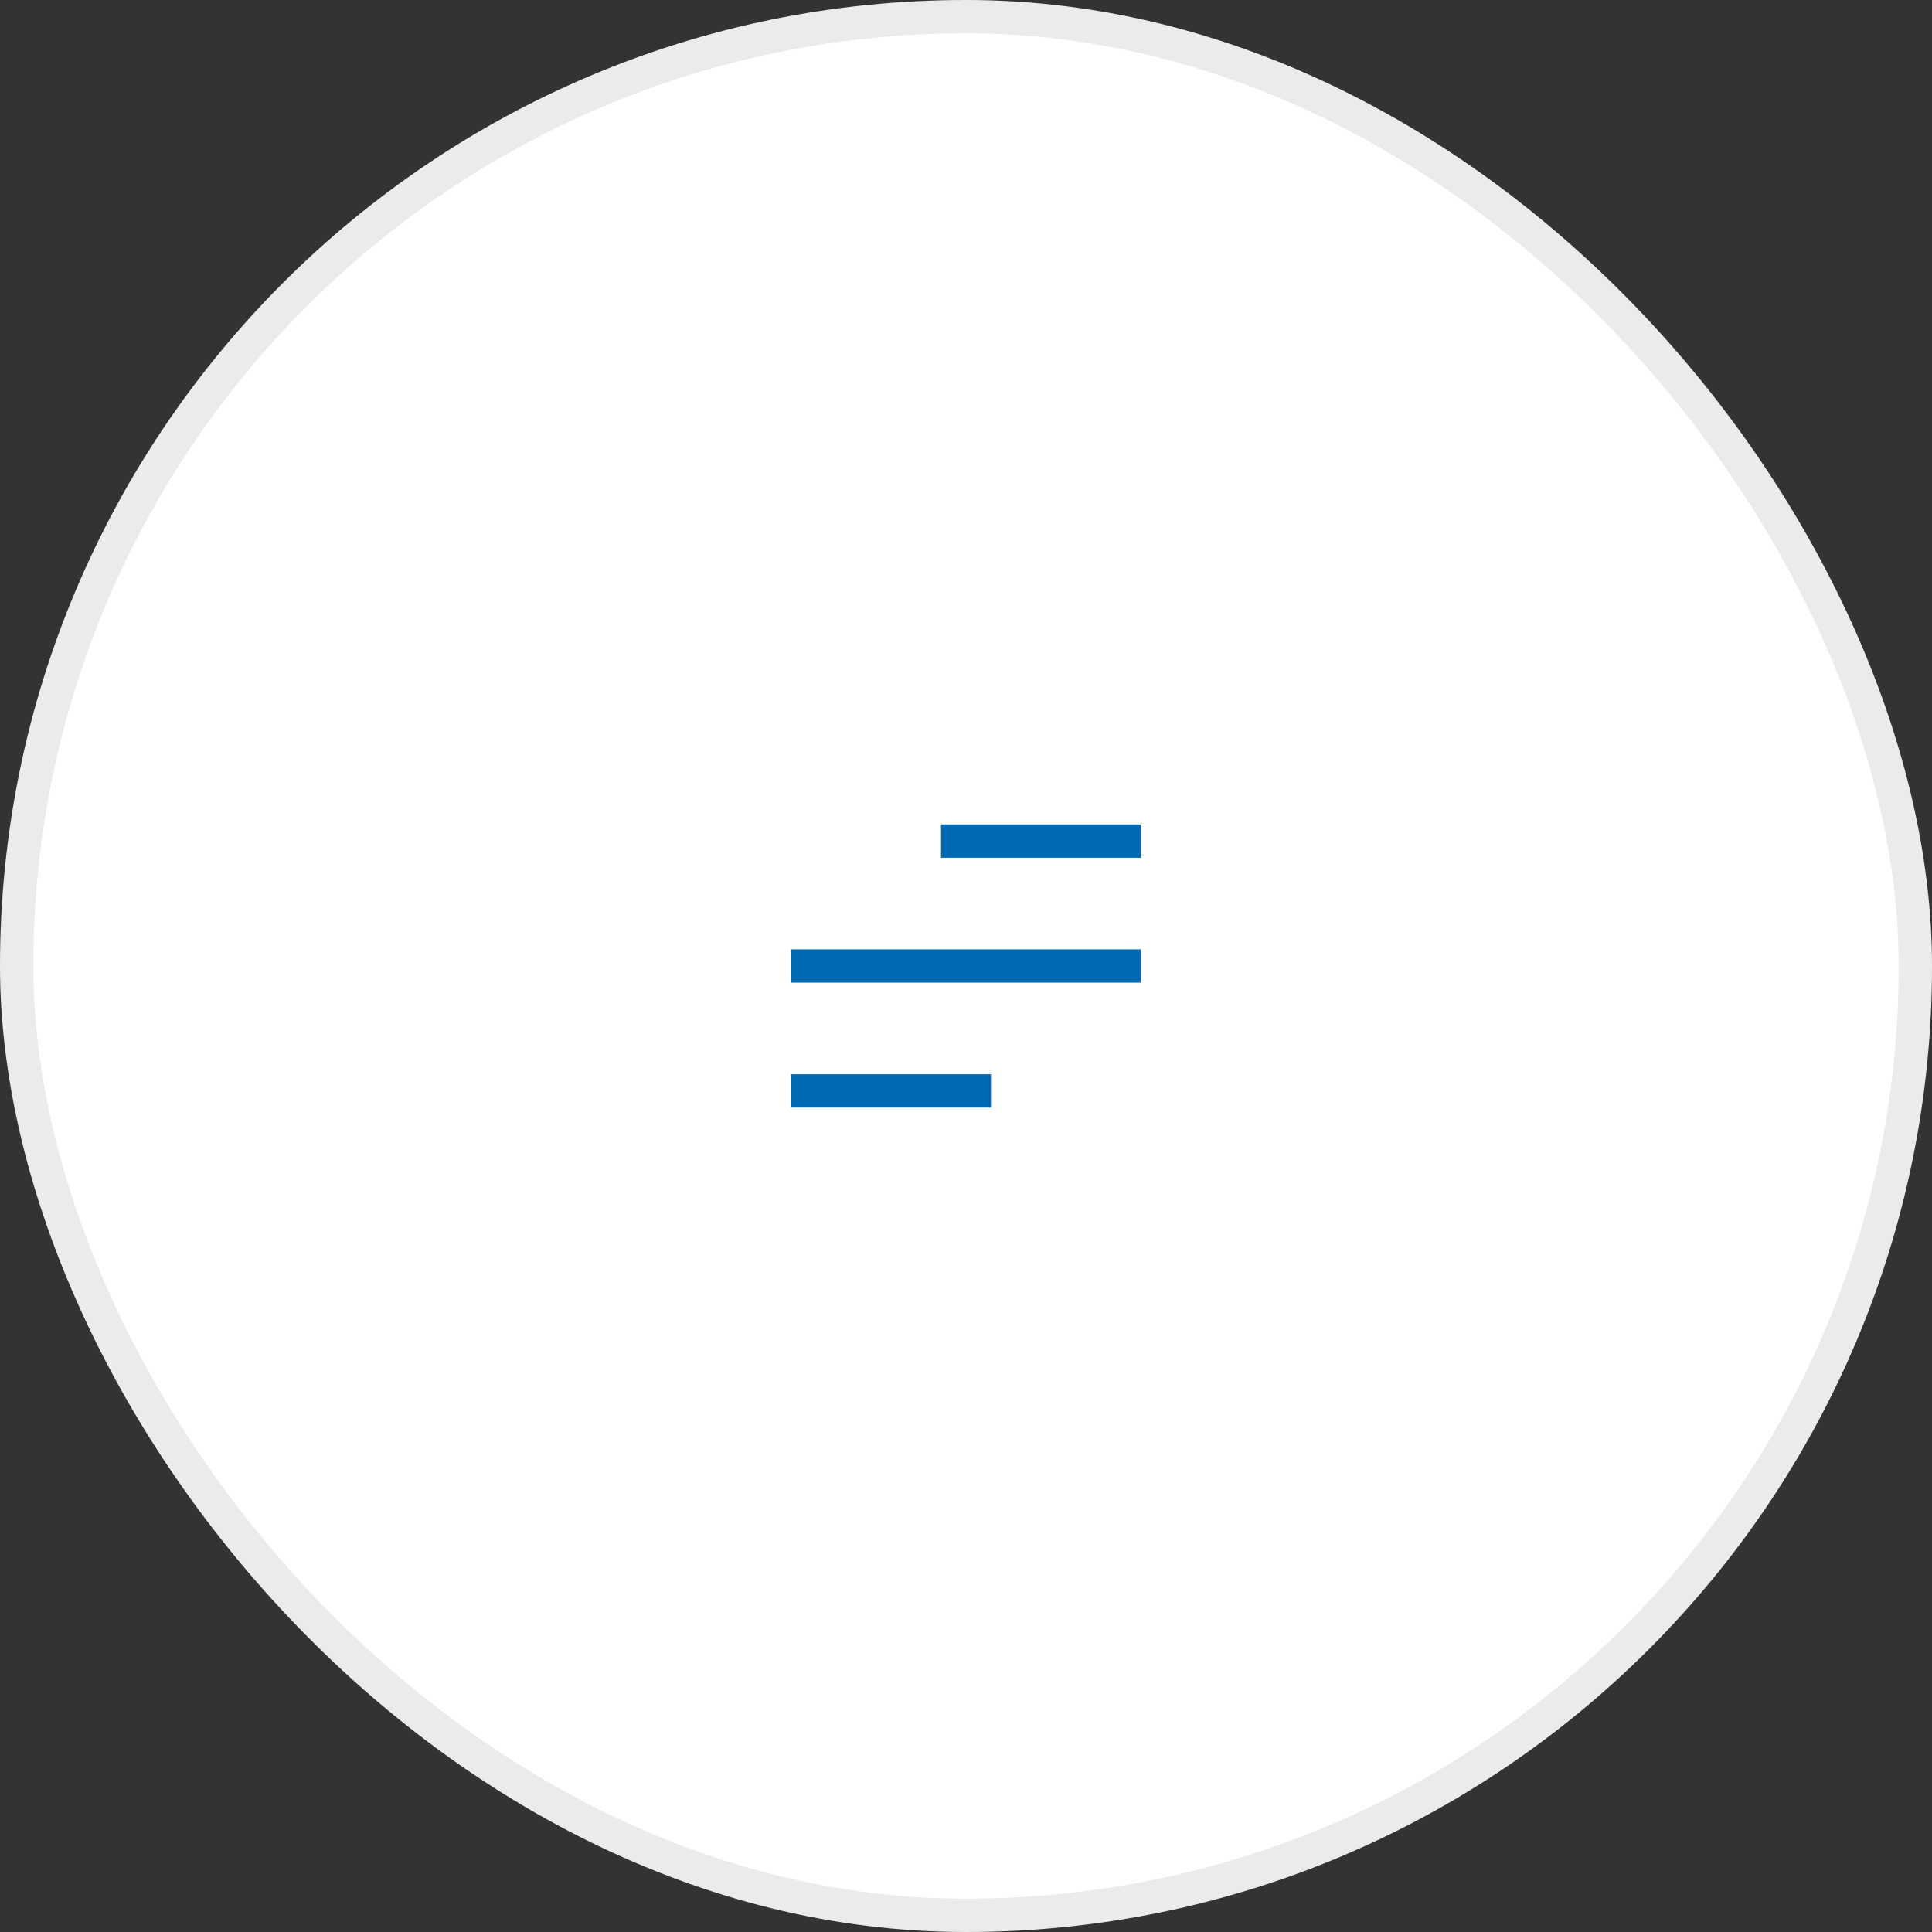<svg width="58" height="58" viewBox="0 0 58 58" fill="none" xmlns="http://www.w3.org/2000/svg">
<rect x="0" y="0" width="58" height="58" fill="#333333" stroke="none"/>
<rect width="58" height="58" rx="29" fill="white"/>
<rect x="0.5" y="0.5" width="57" height="57" rx="28.5" stroke="black" stroke-opacity="0.08"/>
<path d="M23.75 32.75H29.75M23.75 29H34.25M28.25 25.25H34.25" stroke="#016AB5" strokeWidth="2" strokeLinecap="round" strokeLinejoin="round"/>
</svg>
